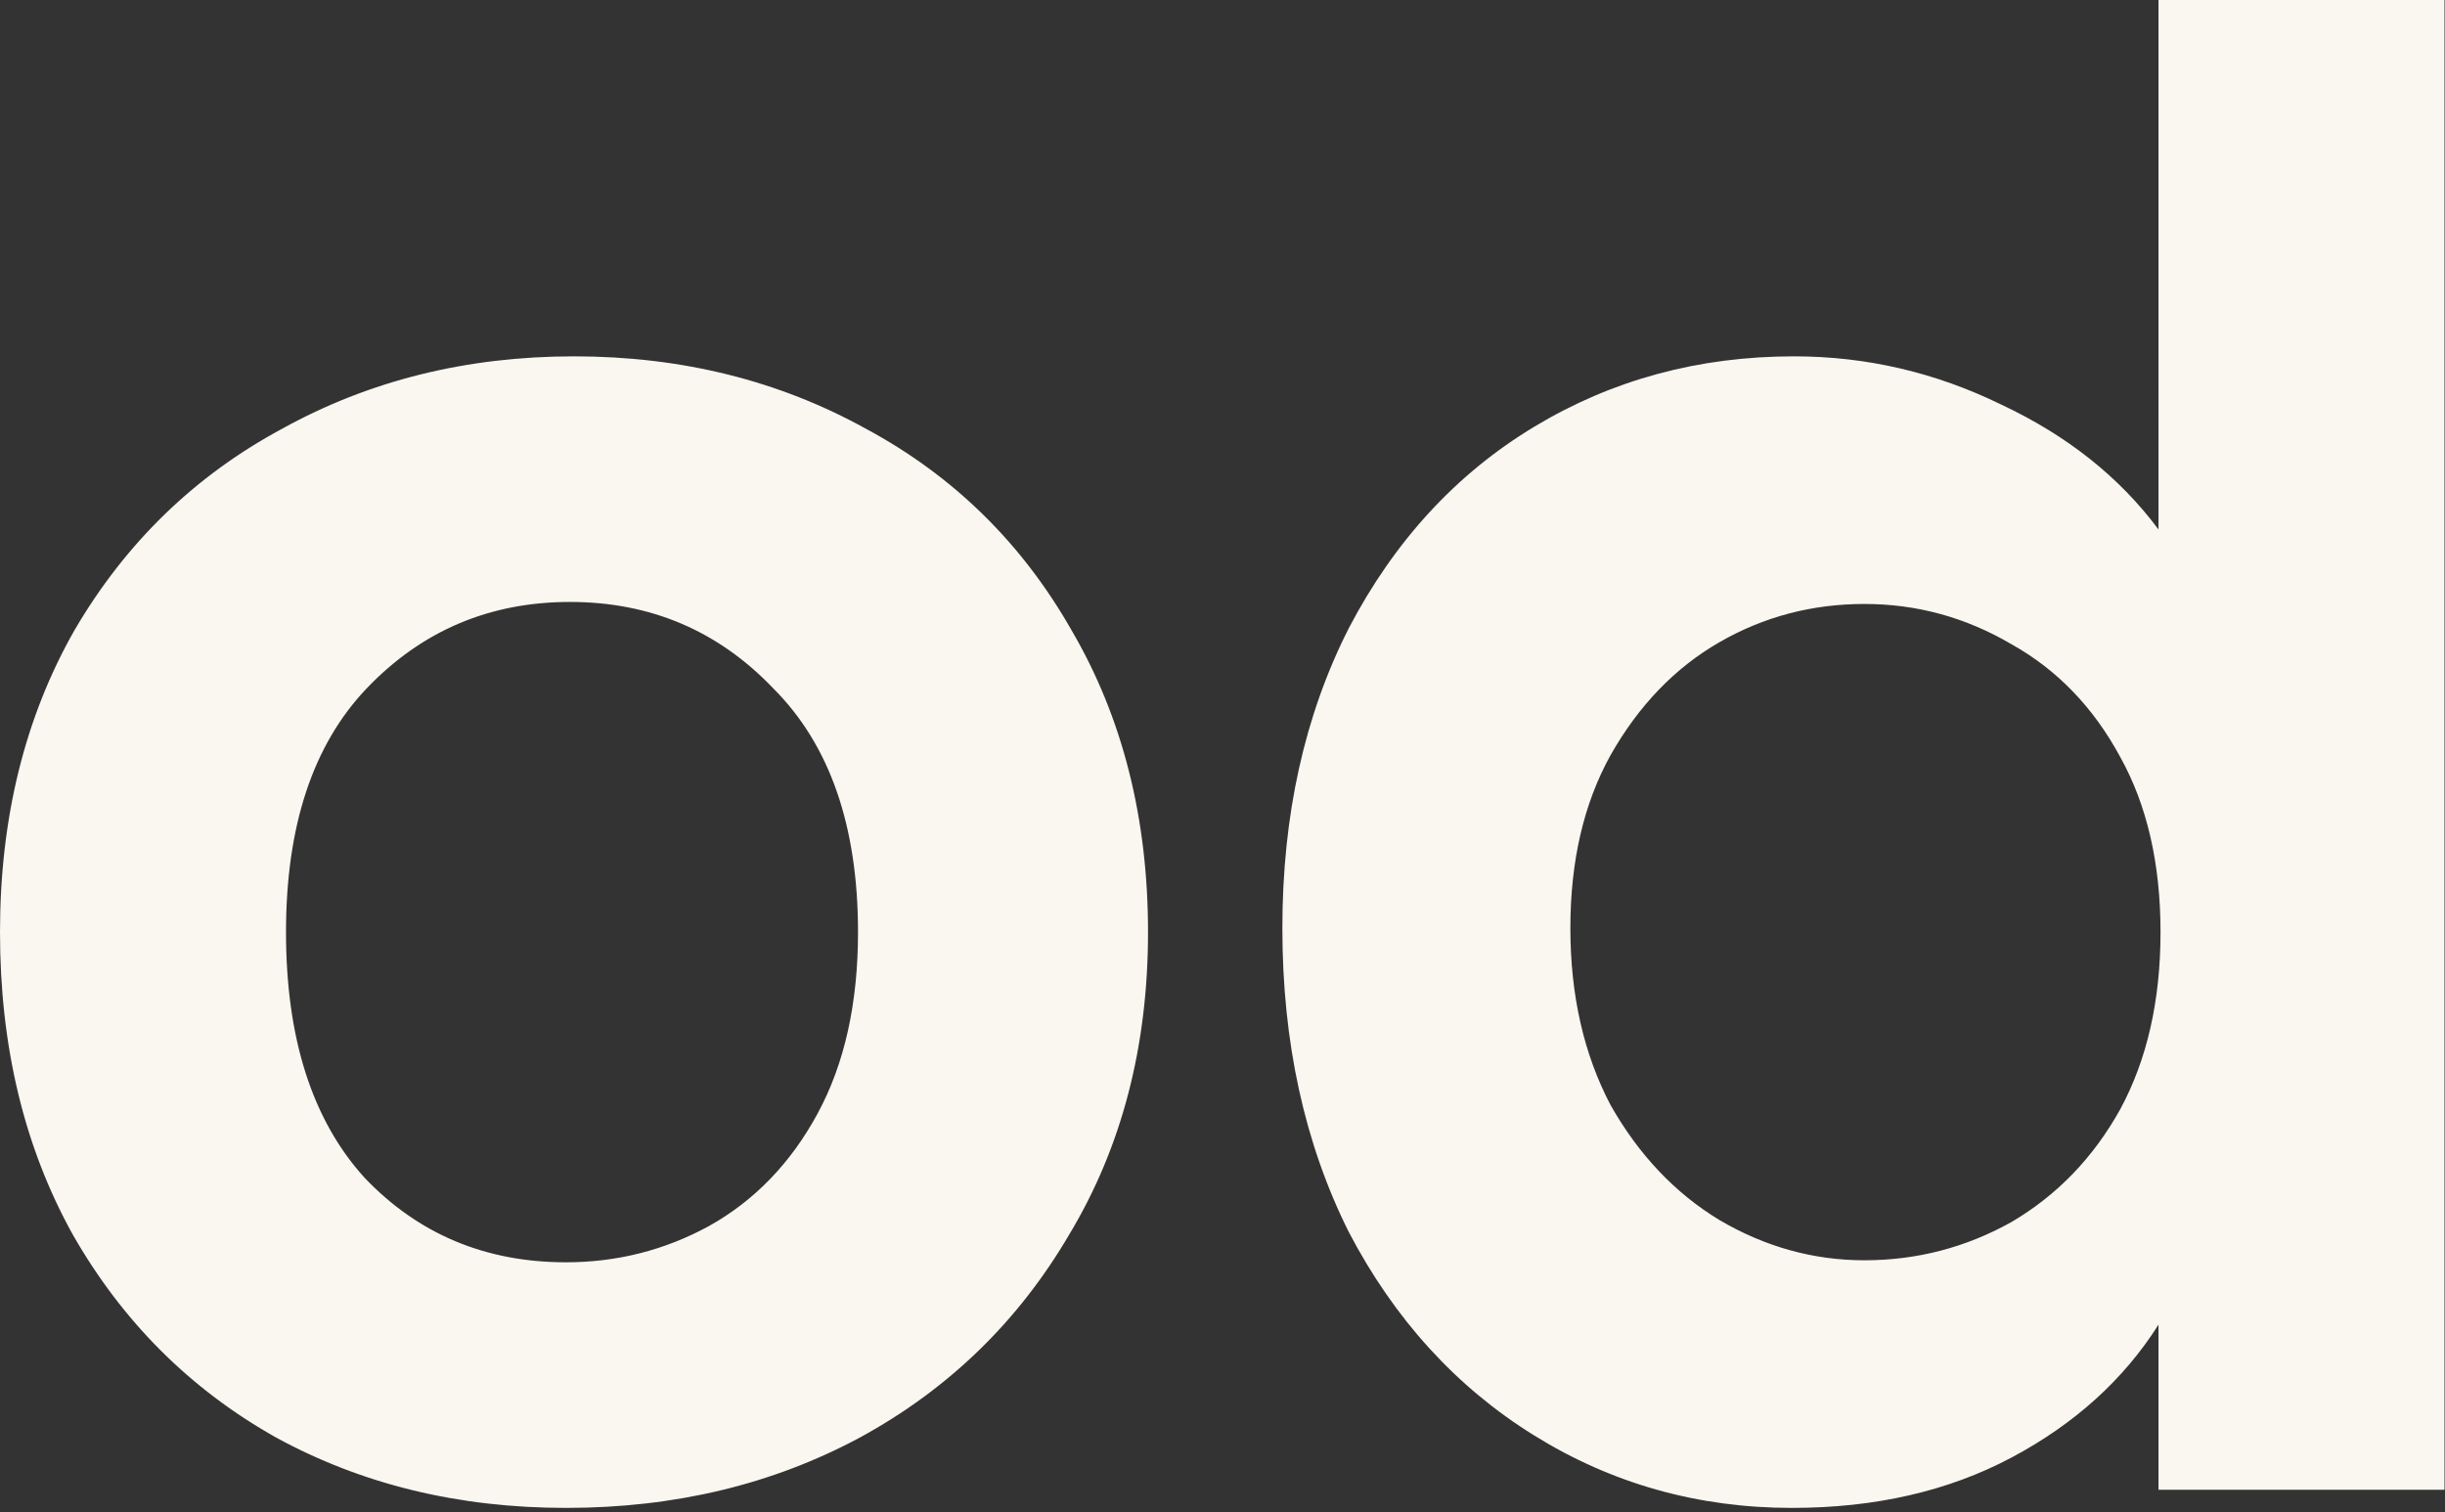 <svg width="312" height="193" fill="none" xmlns="http://www.w3.org/2000/svg"><rect width="100%" height="100%" fill="#333333" stroke="none"/><path d="M72.22 192.418c-13.707 0-26.043-2.997-37.01-8.991-10.965-6.166-19.618-14.815-25.958-25.947C3.084 146.348 0 133.503 0 118.945c0-14.558 3.17-27.403 9.51-38.535 6.51-11.133 15.335-19.696 26.472-25.69 11.137-6.166 23.56-9.249 37.267-9.249 13.707 0 26.13 3.083 37.267 9.249 11.137 5.994 19.875 14.557 26.215 25.69 6.511 11.132 9.766 23.977 9.766 38.535 0 14.558-3.341 27.403-10.023 38.535-6.511 11.132-15.421 19.781-26.729 25.947-11.138 5.994-23.646 8.991-37.524 8.991zm0-31.342c6.512 0 12.594-1.541 18.249-4.624 5.825-3.254 10.451-8.049 13.878-14.386 3.427-6.337 5.141-14.044 5.141-23.121 0-13.53-3.599-23.892-10.795-31.085-7.025-7.365-15.678-11.047-25.958-11.047-10.28 0-18.934 3.682-25.959 11.047-6.853 7.193-10.28 17.555-10.28 31.085 0 13.53 3.341 23.977 10.023 31.342 6.854 7.193 15.421 10.789 25.702 10.789zM163.639 118.431c0-14.386 2.827-27.146 8.481-38.278 5.826-11.133 13.708-19.696 23.646-25.69 9.938-5.995 20.989-8.992 33.154-8.992 9.253 0 18.077 2.056 26.473 6.166 8.395 3.94 15.078 9.248 20.047 15.928V0h36.496v190.106H275.44V169.04c-4.455 7.022-10.709 12.674-18.762 16.956-8.053 4.281-17.391 6.422-28.015 6.422-11.994 0-22.959-3.082-32.897-9.248-9.938-6.166-17.82-14.815-23.646-25.947-5.654-11.304-8.481-24.234-8.481-38.792zm112.058.514c0-8.735-1.714-16.185-5.141-22.35-3.426-6.337-8.053-11.133-13.878-14.387-5.826-3.425-12.08-5.138-18.762-5.138-6.683 0-12.851 1.627-18.505 4.881-5.654 3.254-10.281 8.05-13.879 14.387-3.427 6.165-5.14 13.53-5.14 22.093s1.713 16.099 5.14 22.607c3.598 6.337 8.225 11.218 13.879 14.644 5.825 3.425 11.994 5.138 18.505 5.138 6.682 0 12.936-1.627 18.762-4.882 5.825-3.425 10.452-8.22 13.878-14.386 3.427-6.337 5.141-13.873 5.141-22.607z" fill="#FAF6F0"/></svg>